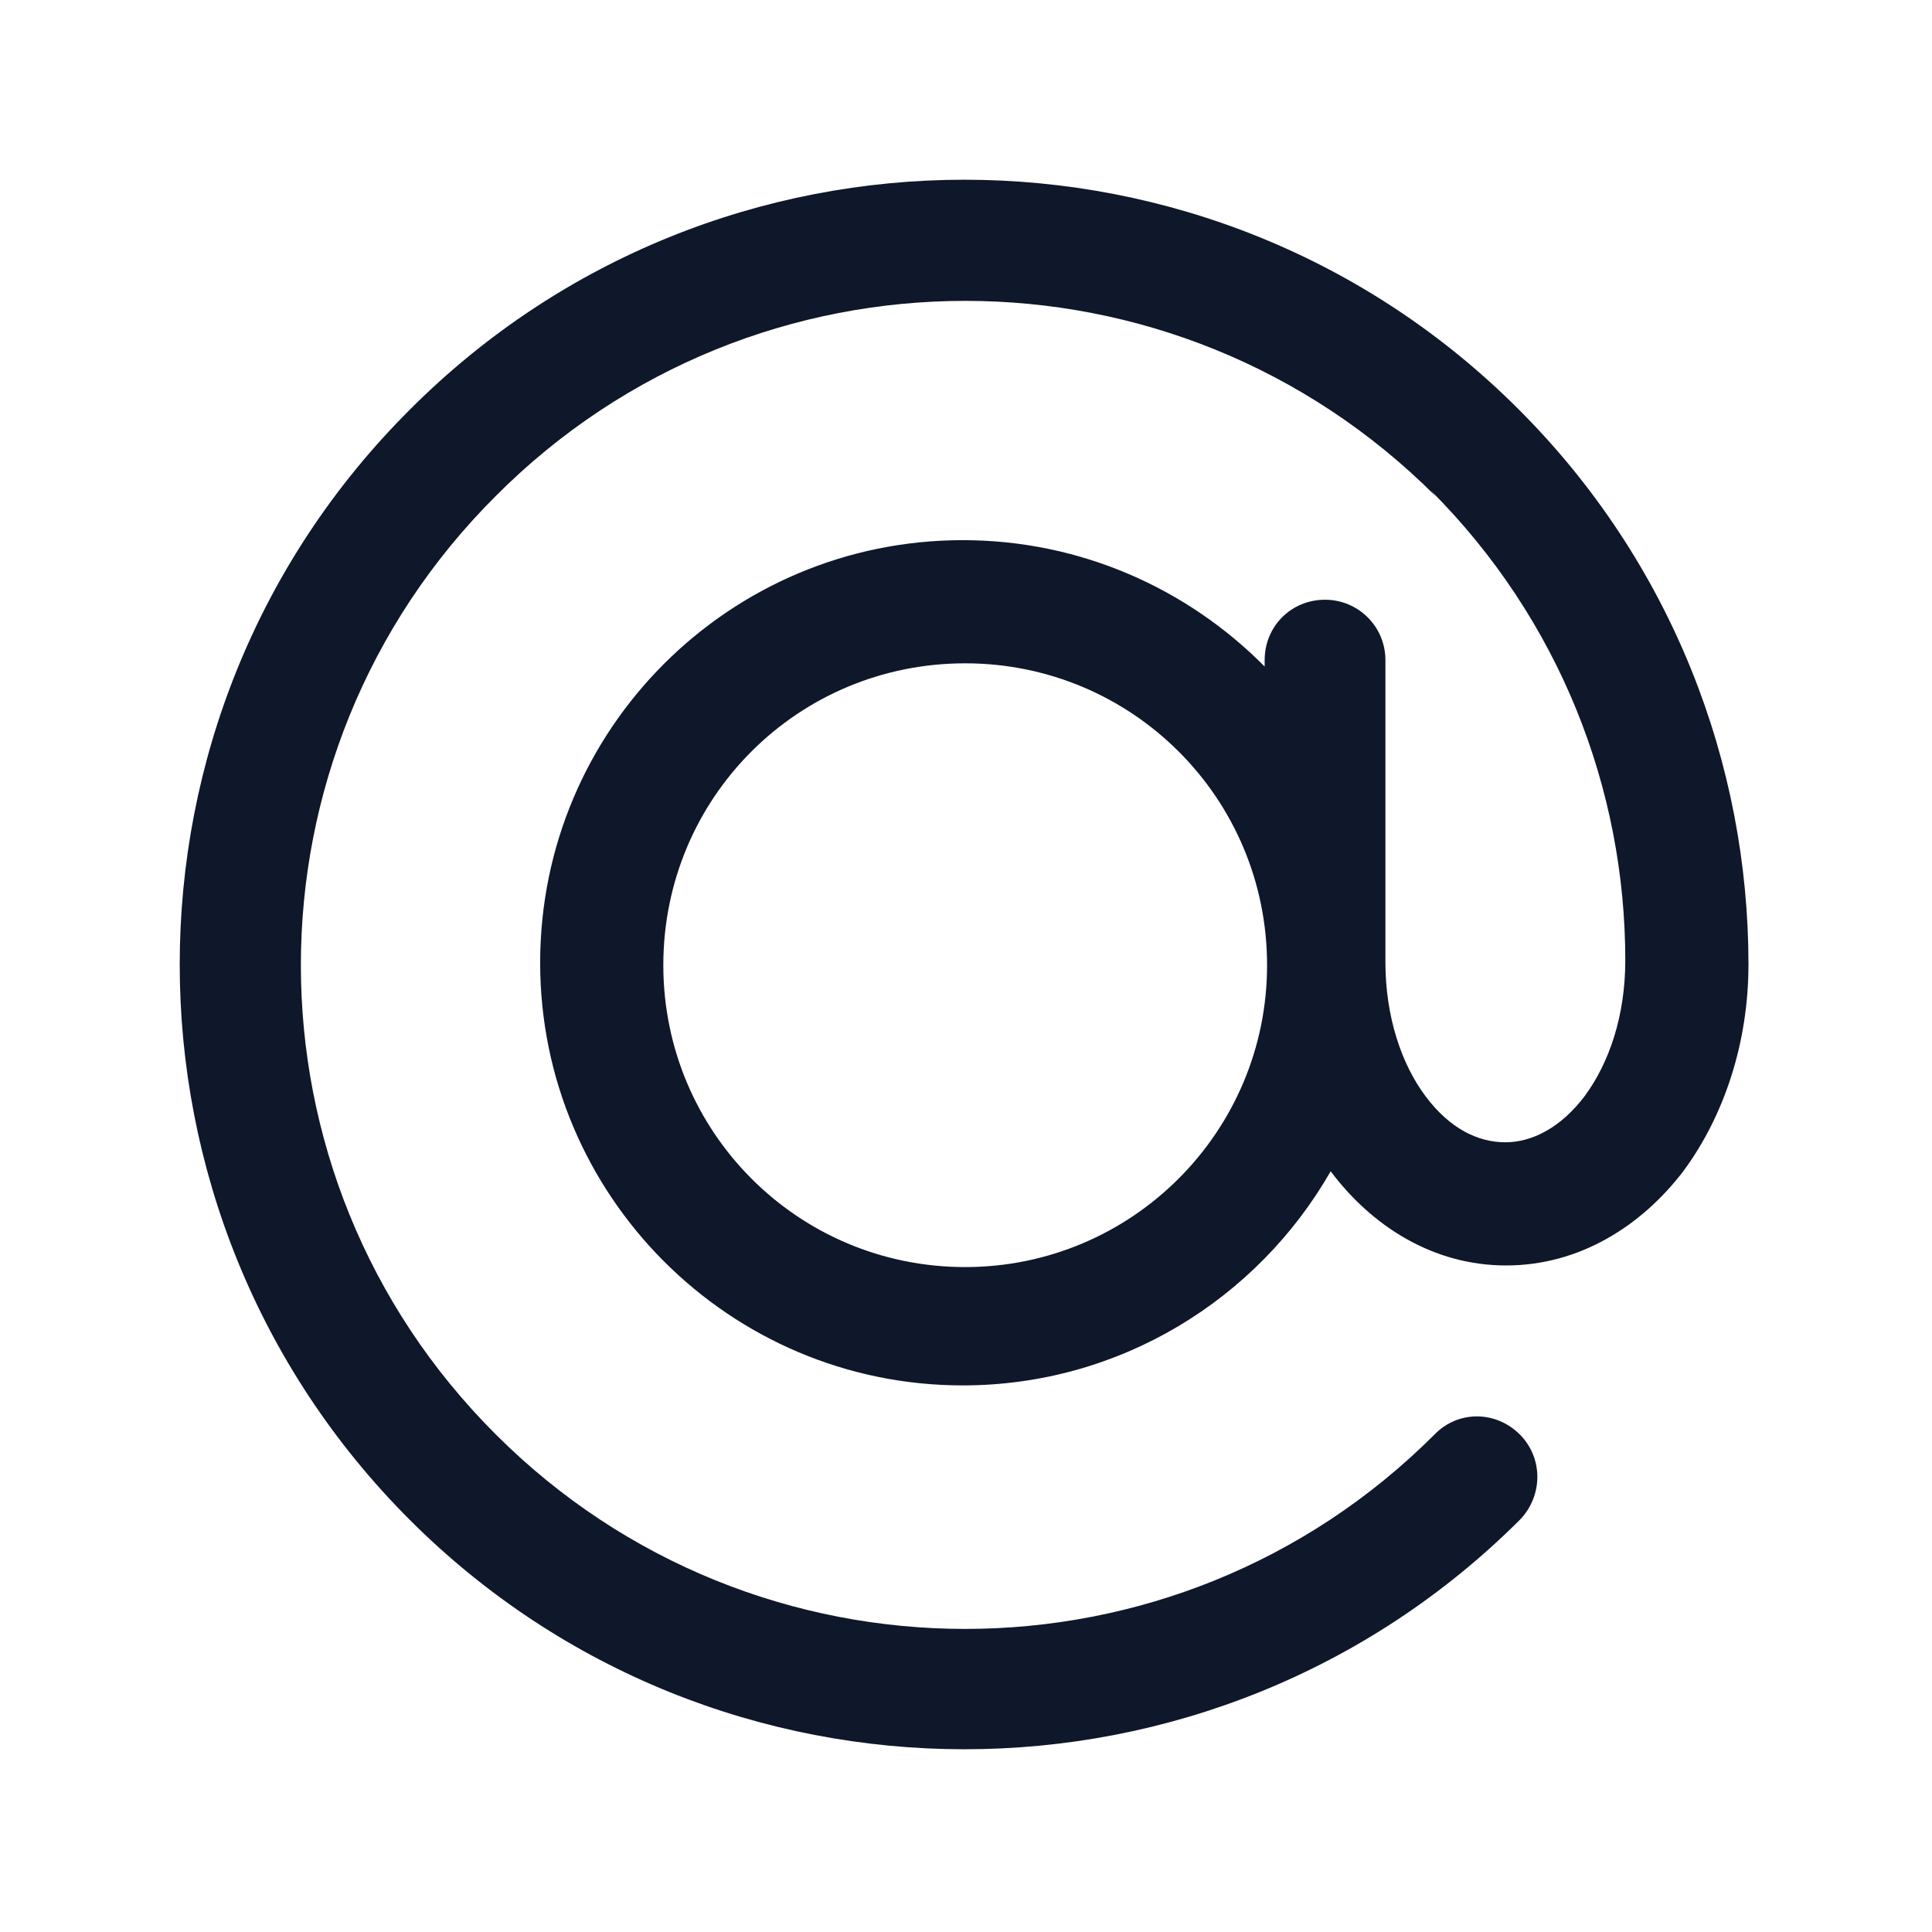 <svg viewBox="0 0 24 24" xmlns="http://www.w3.org/2000/svg"><path fill="#0F172A" fill-rule="evenodd" d="M17.83 6.16c-3.23-3.23-8.45-3.23-11.67 0 -3.23 3.22-3.23 8.44 0 11.66 3.22 3.22 8.44 3.22 11.66 0 .29-.3.76-.3 1.06 0 .29.29.29.76 0 1.06 -3.81 3.8-9.99 3.8-13.79 0 -3.81-3.81-3.81-9.99 0-13.79 3.8-3.81 9.98-3.81 13.78 0 1.9 1.9 2.85 4.4 2.85 6.89 0 .97-.3 1.88-.81 2.57 -.52.68-1.29 1.17-2.2 1.17 -.91 0-1.67-.49-2.18-1.17 -.91 1.59-2.62 2.66-4.57 2.66 -2.9 0-5.25-2.36-5.25-5.25 0-2.9 2.35-5.25 5.25-5.25 1.46 0 2.79.6 3.75 1.57V8.2c0-.42.33-.75.75-.75 .41 0 .75.33.75.75v3.75c0 .68.2 1.27.5 1.67 .3.4.65.57.99.57 .33 0 .69-.18.99-.58 .3-.41.5-.99.5-1.68 0-2.12-.81-4.23-2.42-5.84Zm-2.09 5.83c0-2.08-1.68-3.75-3.75-3.75 -2.08 0-3.75 1.67-3.75 3.75 0 2.07 1.67 3.75 3.75 3.75 2.07 0 3.75-1.68 3.75-3.75Z"/></svg>